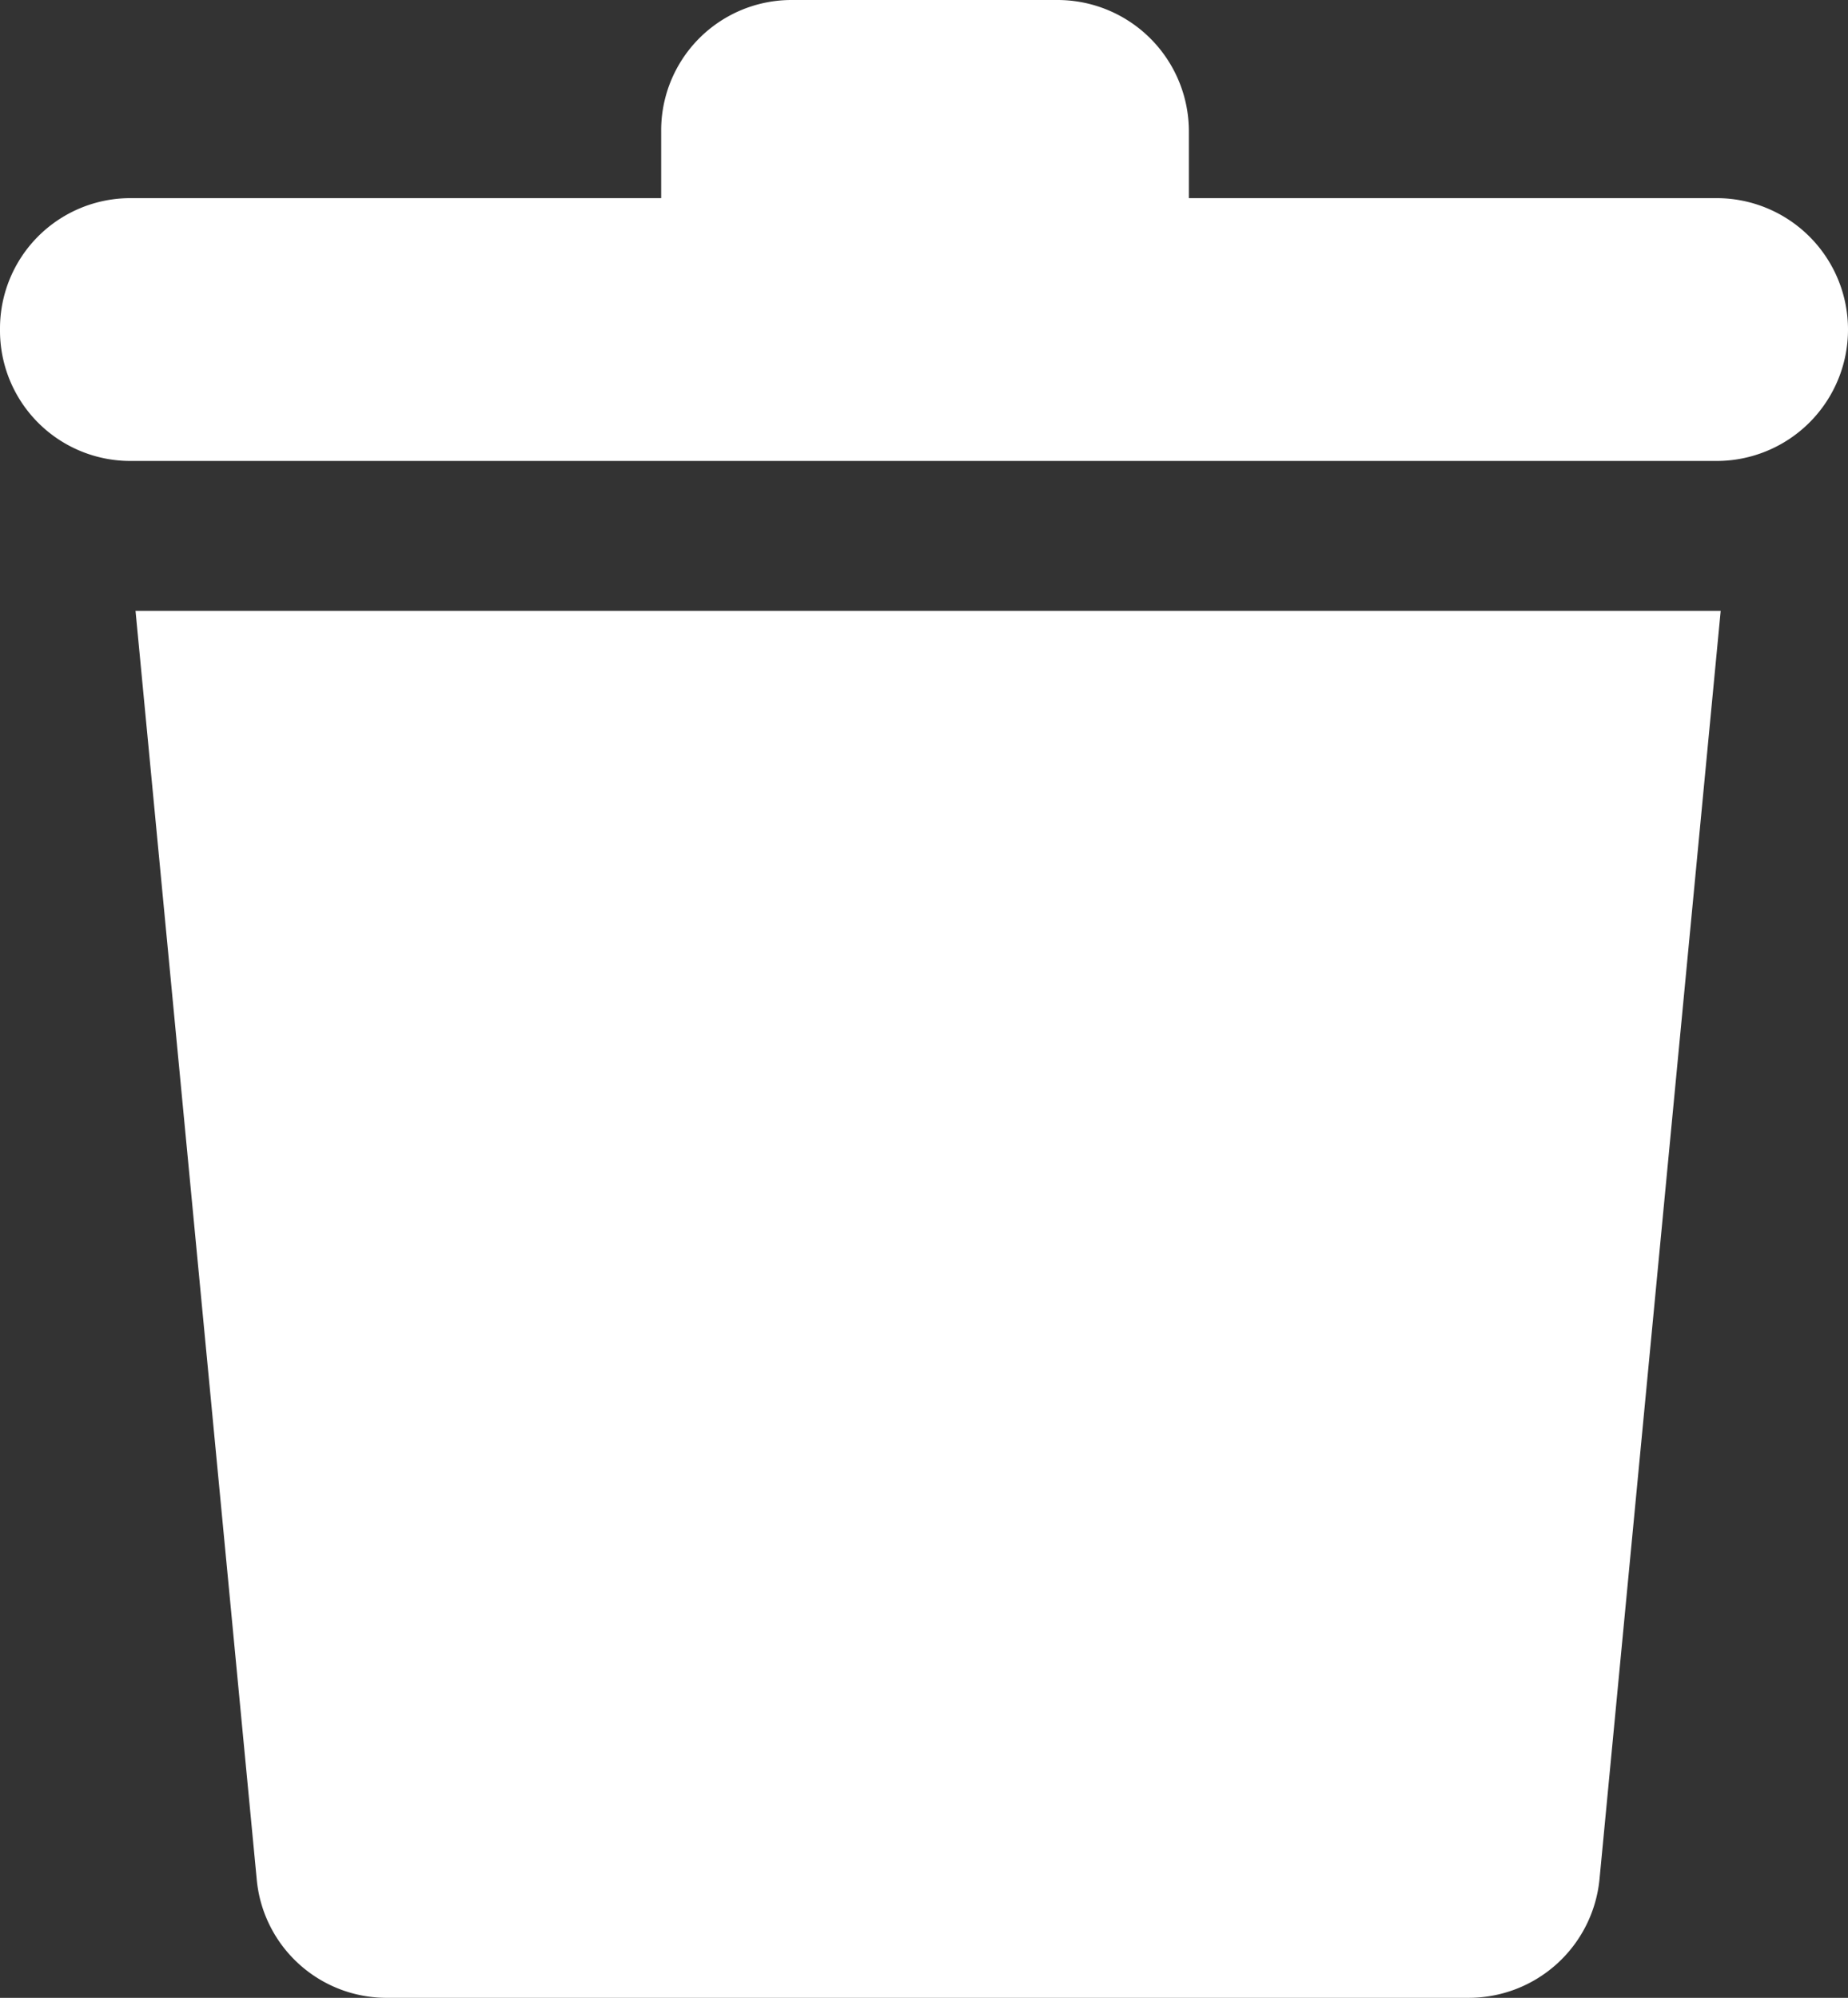 <svg id="Capa_1" data-name="Capa 1" xmlns="http://www.w3.org/2000/svg" viewBox="0 0 18 19.46"><rect x="0" y="0" width="18" height="19.46" fill="#333333" stroke="none"/><defs><style>.cls-1{fill:#fff;}</style></defs><path class="cls-1" d="M1.58,14.62a1.27,1.27,0,0,0,1.28,1.16H13.38a1.28,1.28,0,0,0,1.28-1.16L15.84,2.27H.4Z" transform="translate(0.92 3.68)"/><path class="cls-1" d="M15.8-1.75H10.66V-2.4A1.28,1.28,0,0,0,9.38-3.68H6.8A1.27,1.27,0,0,0,5.52-2.4v.65H.35A1.27,1.27,0,0,0-.92-.47,1.27,1.27,0,0,0,.35.81H15.8A1.28,1.28,0,0,0,17.08-.47,1.28,1.28,0,0,0,15.8-1.75Z" transform="translate(0.92 3.68)"/></svg>